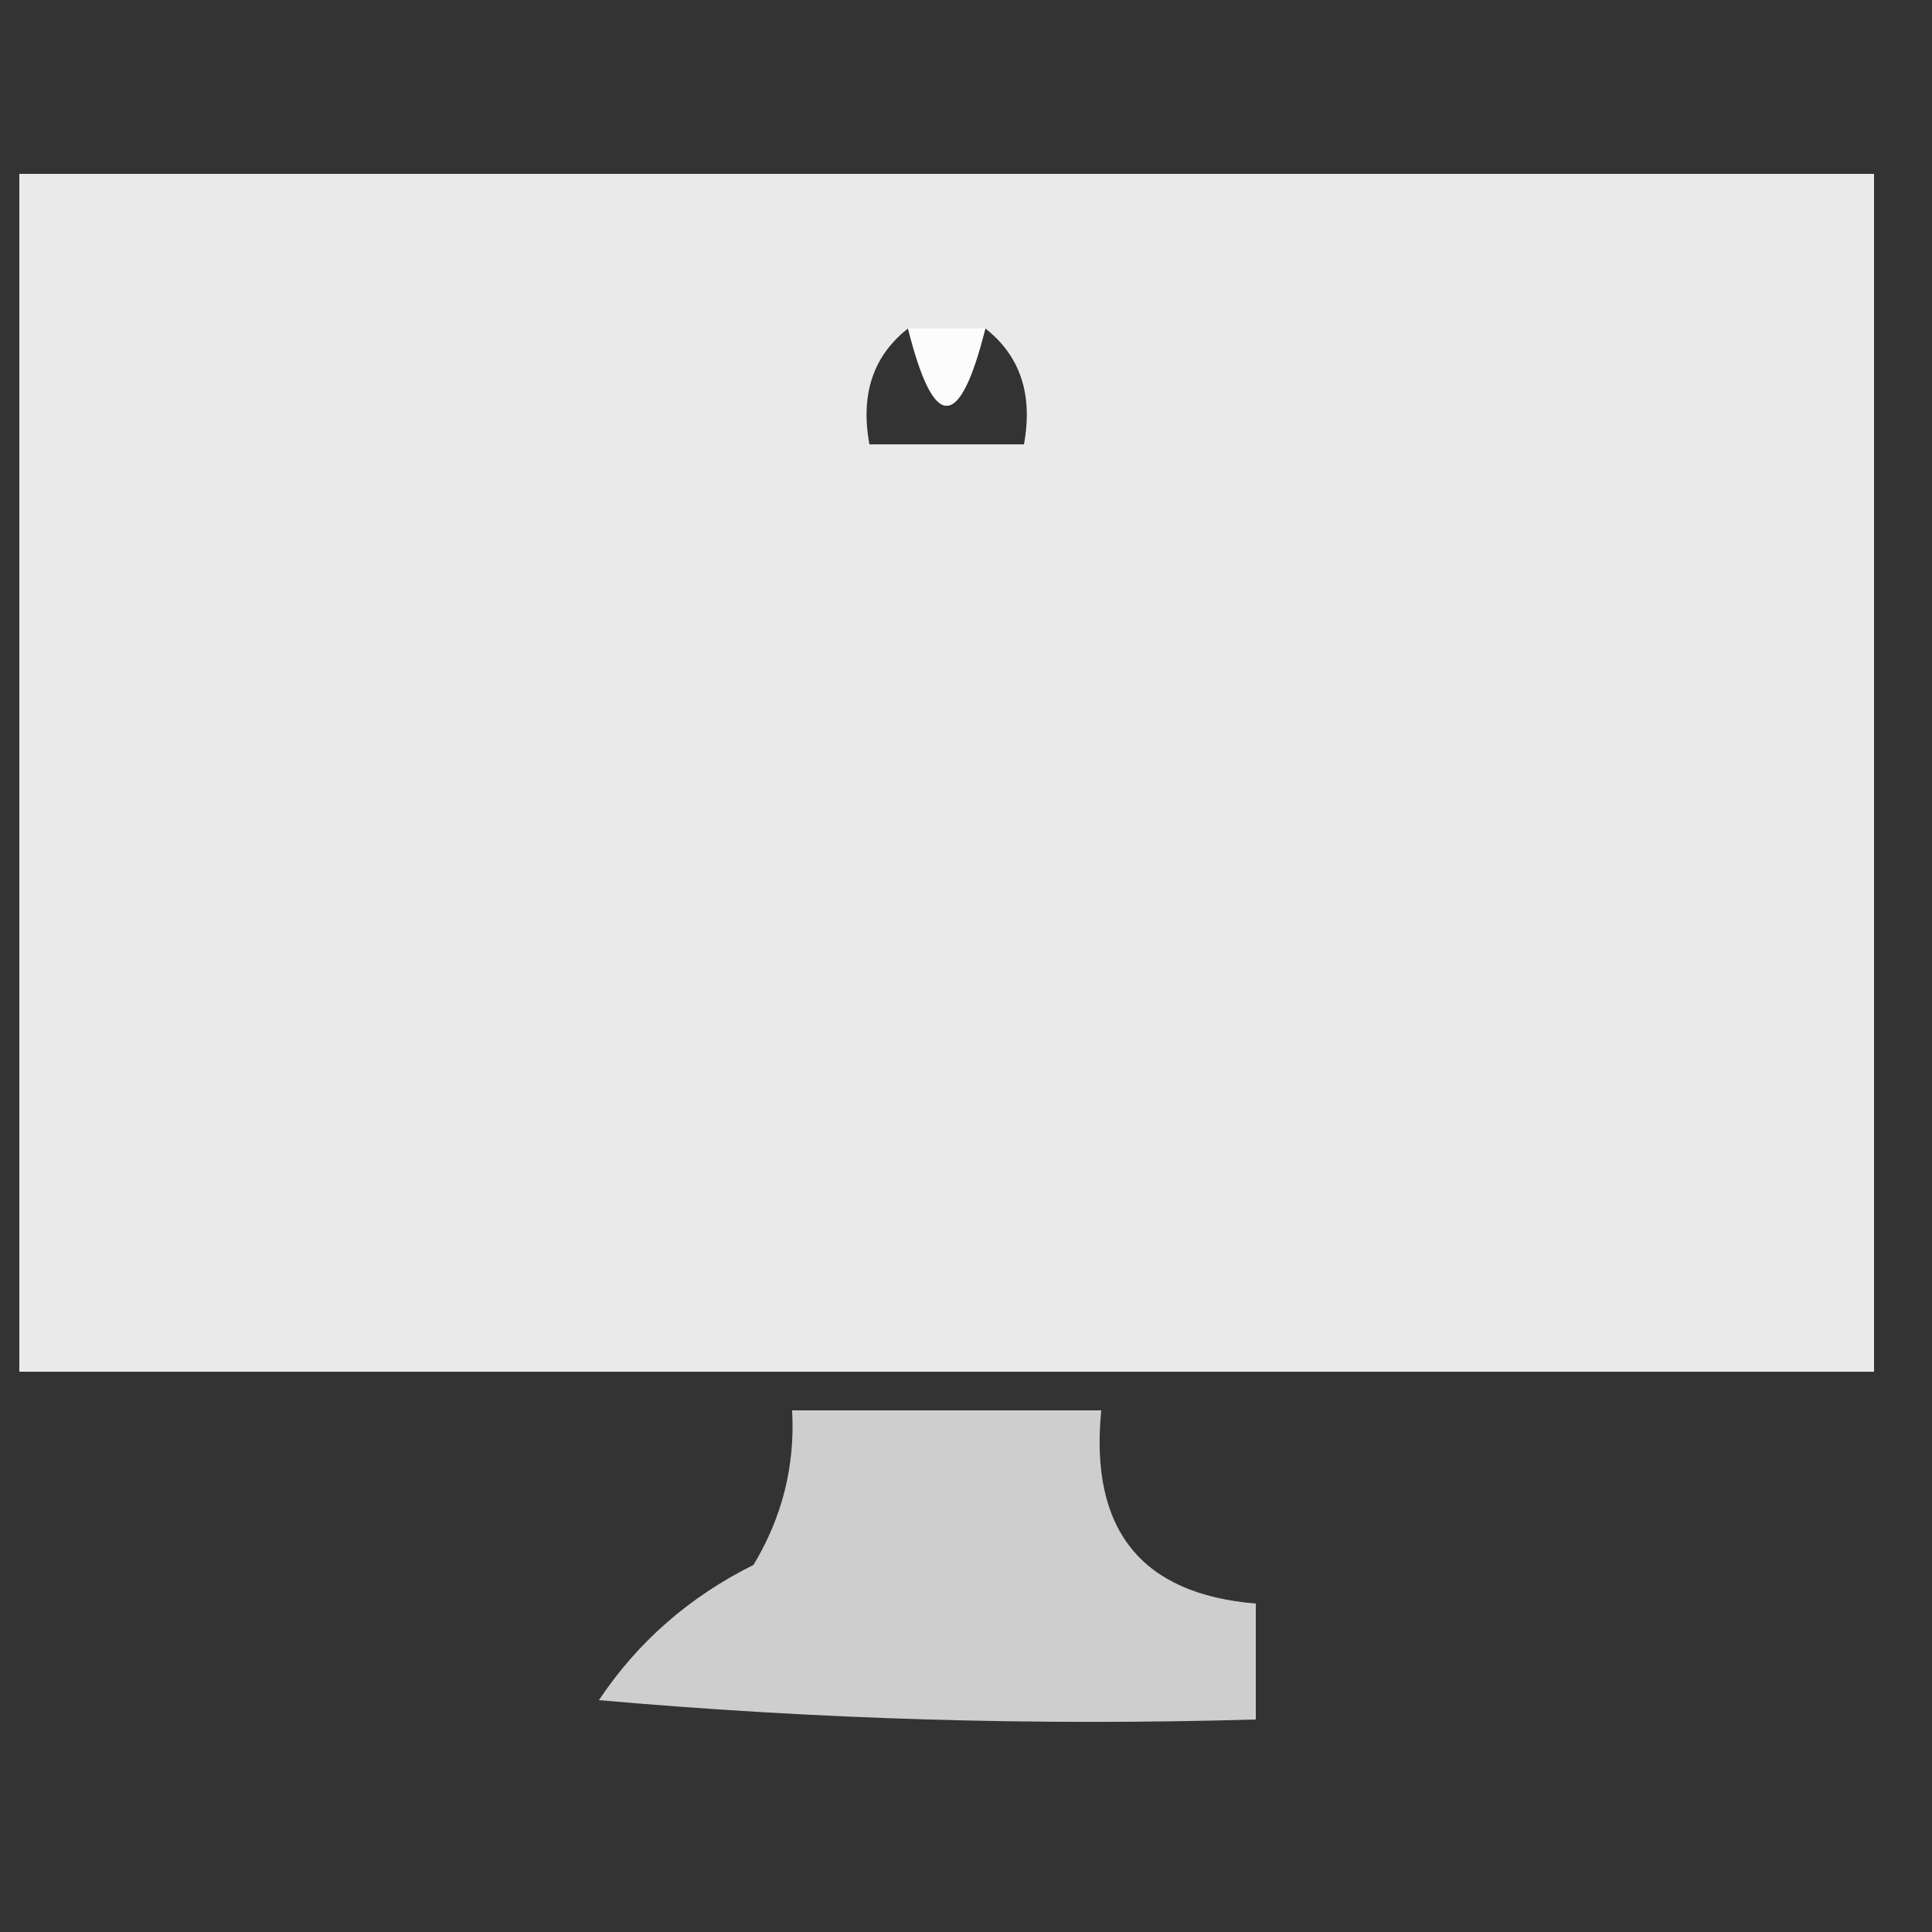 <svg xmlns="http://www.w3.org/2000/svg" version="1.1" viewBox="0 0 50 50" width="50px" height="50px" style="shape-rendering:geometricPrecision; text-rendering:geometricPrecision; image-rendering:optimizeQuality; fill-rule:evenodd; clip-rule:evenodd" xmlns:xlink="http://www.w3.org/1999/xlink">
                        <rect x="0" y="0" width="50" height="50" fill="#333333" stroke="none"/>
                        <g><path style="opacity:0.898" fill="#ffffff" d="M 0.5,4.5 C 16.5,4.5 32.5,4.5 48.5,4.5C 48.5,14.833 48.5,25.167 48.5,35.5C 32.5,35.5 16.5,35.5 0.5,35.5C 0.5,25.167 0.5,14.833 0.5,4.5 Z M 23.5,8.5 C 24.167,11.167 24.833,11.167 25.5,8.5C 26.404,9.209 26.737,10.209 26.5,11.5C 25.167,11.5 23.833,11.5 22.5,11.5C 22.263,10.209 22.596,9.209 23.5,8.5 Z"></path></g>
                        <g><path style="opacity:0.843" fill="#ffffff" d="M 23.5,8.5 C 24.167,8.5 24.833,8.5 25.5,8.5C 24.833,11.167 24.167,11.167 23.5,8.5 Z"></path></g>
                        <g><path style="opacity:0.761" fill="#ffffff" d="M 20.5,36.5 C 23.167,36.5 25.833,36.5 28.5,36.5C 28.197,39.588 29.53,41.254 32.5,41.5C 32.5,42.5 32.5,43.5 32.5,44.5C 26.824,44.666 21.157,44.499 15.5,44C 16.505,42.493 17.838,41.327 19.5,40.5C 20.246,39.264 20.579,37.931 20.5,36.5 Z"></path></g>
                    </svg>